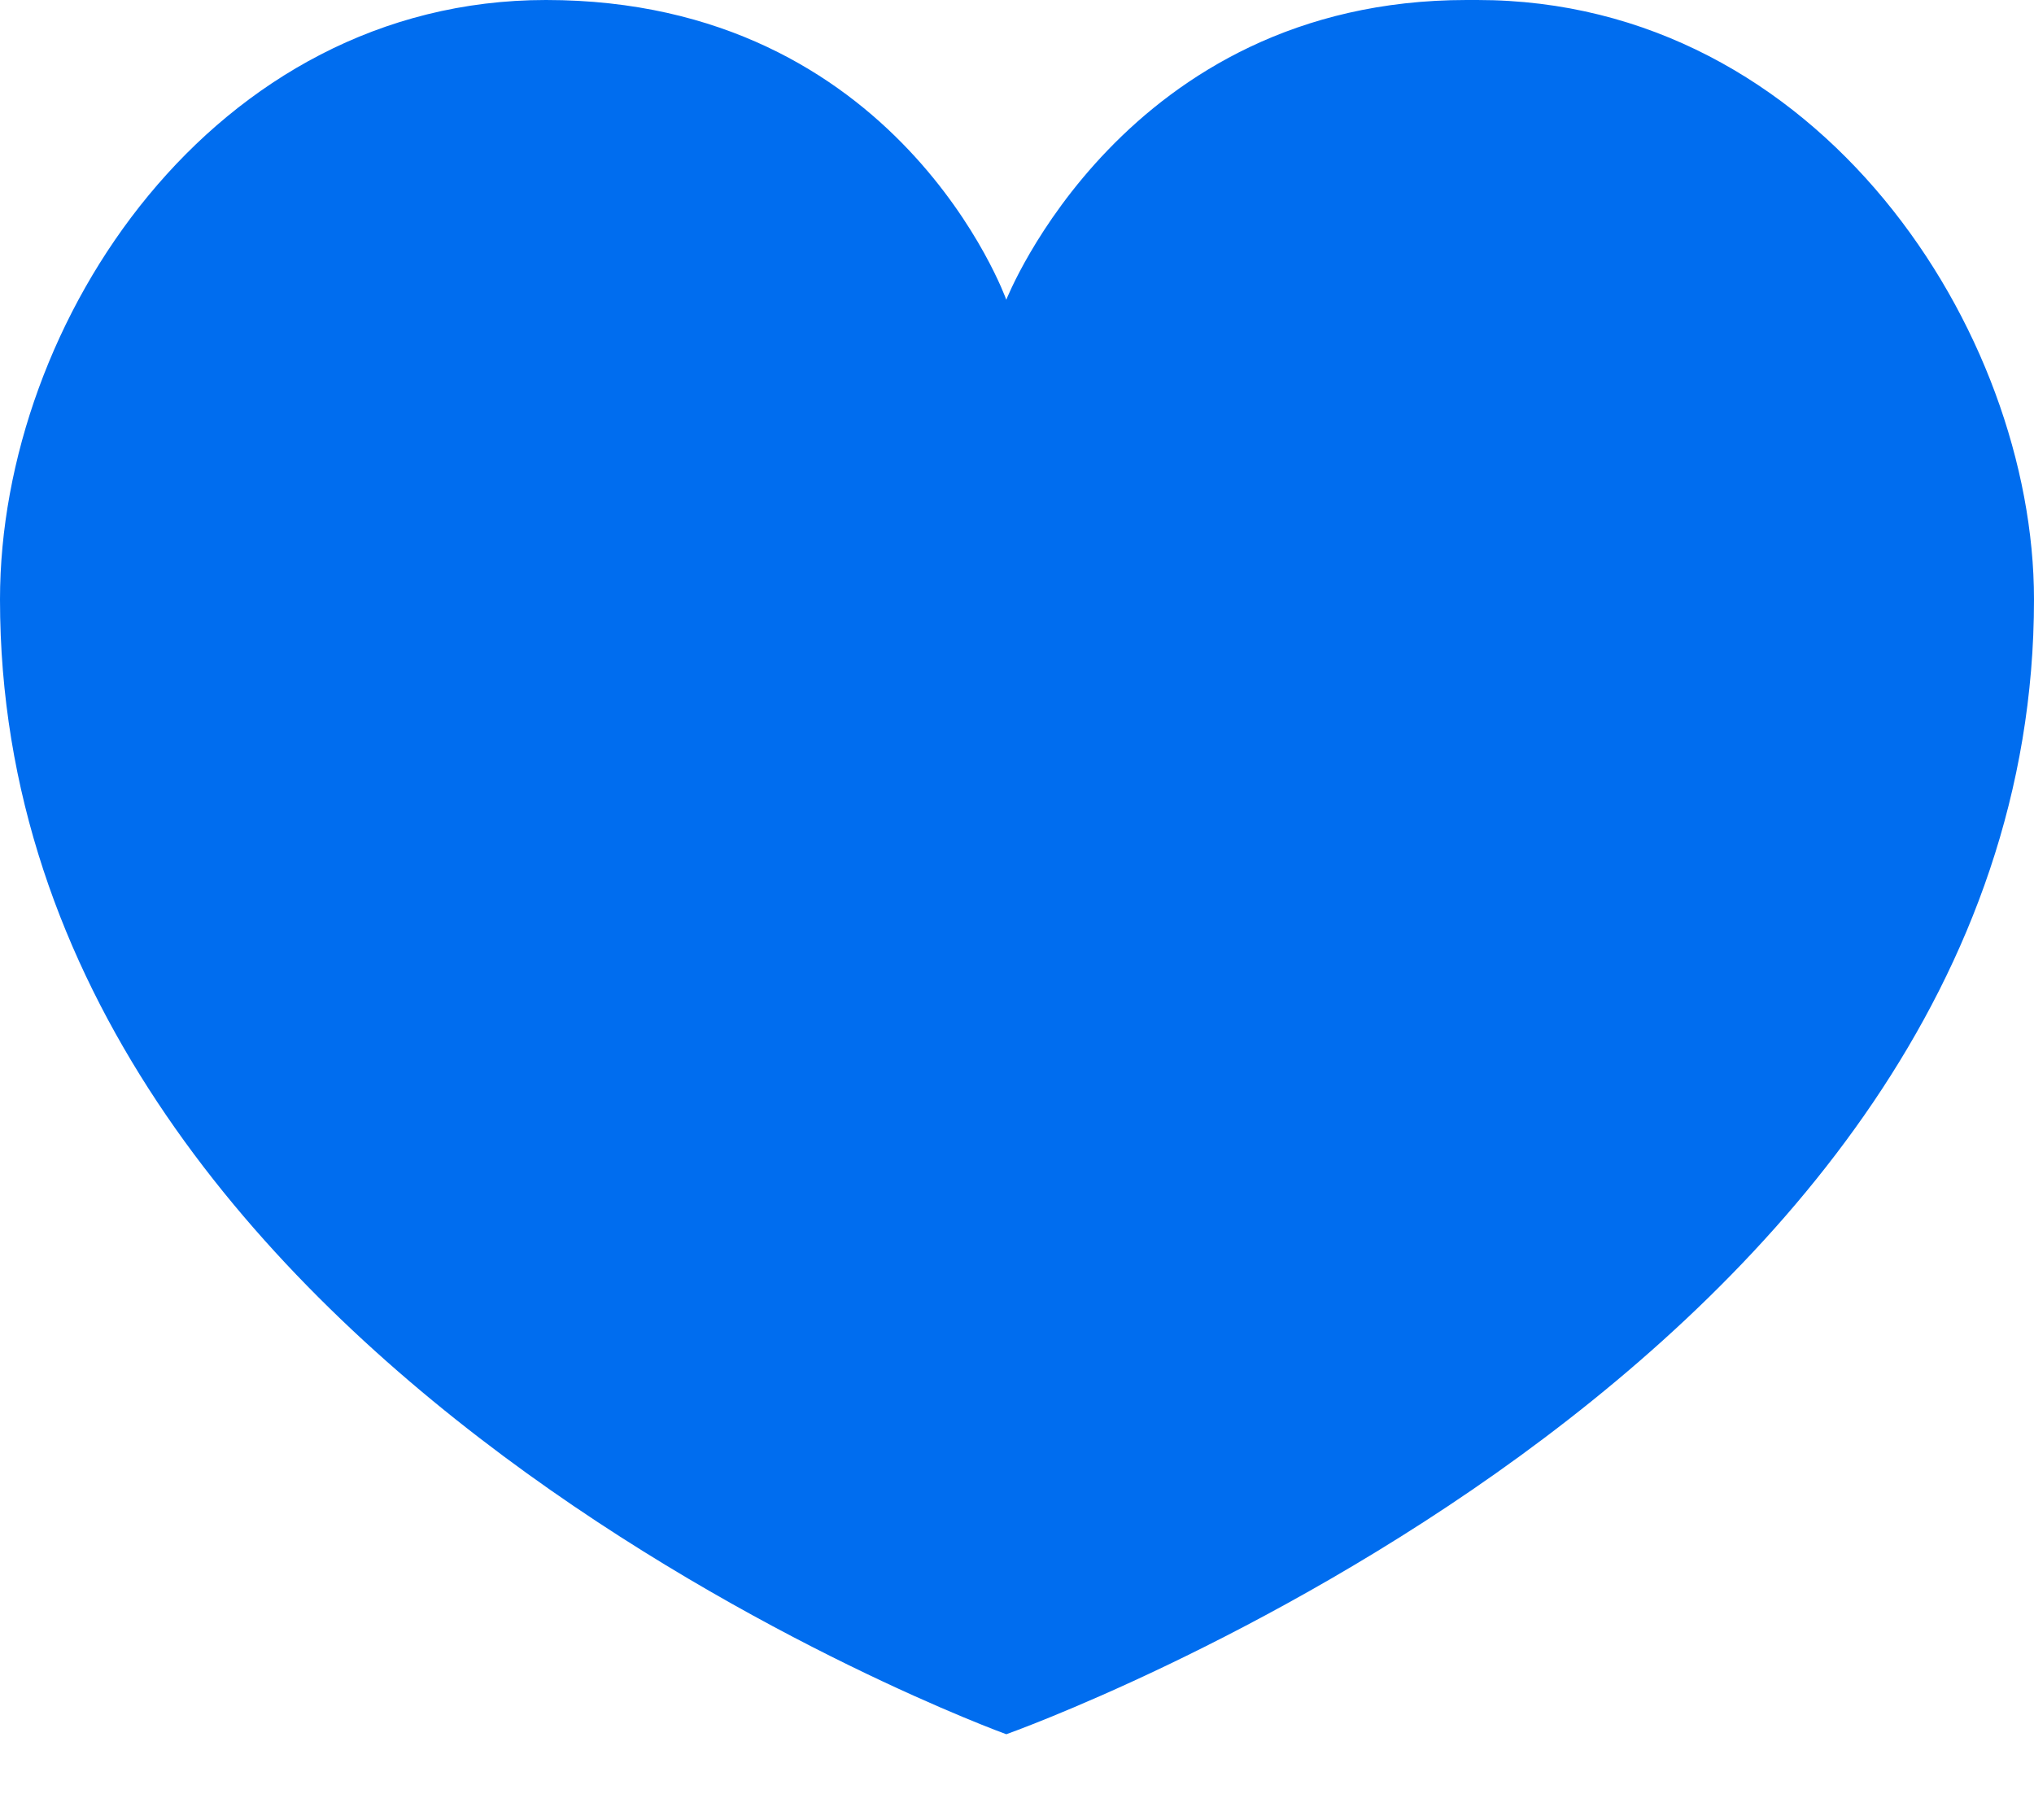 <svg width="19" height="17" xmlns="http://www.w3.org/2000/svg"><path d="M13.7 0c-3.2 0-4.3 2.8-4.3 2.8S8.4 0 5.1 0C2 0 0 3 0 5.6c0 7.2 9.4 10.6 9.4 10.6S19 12.8 19 5.6c0-2.5-2-5.6-5.2-5.6z" fill="#006DEF" fill-rule="nonzero"/></svg>